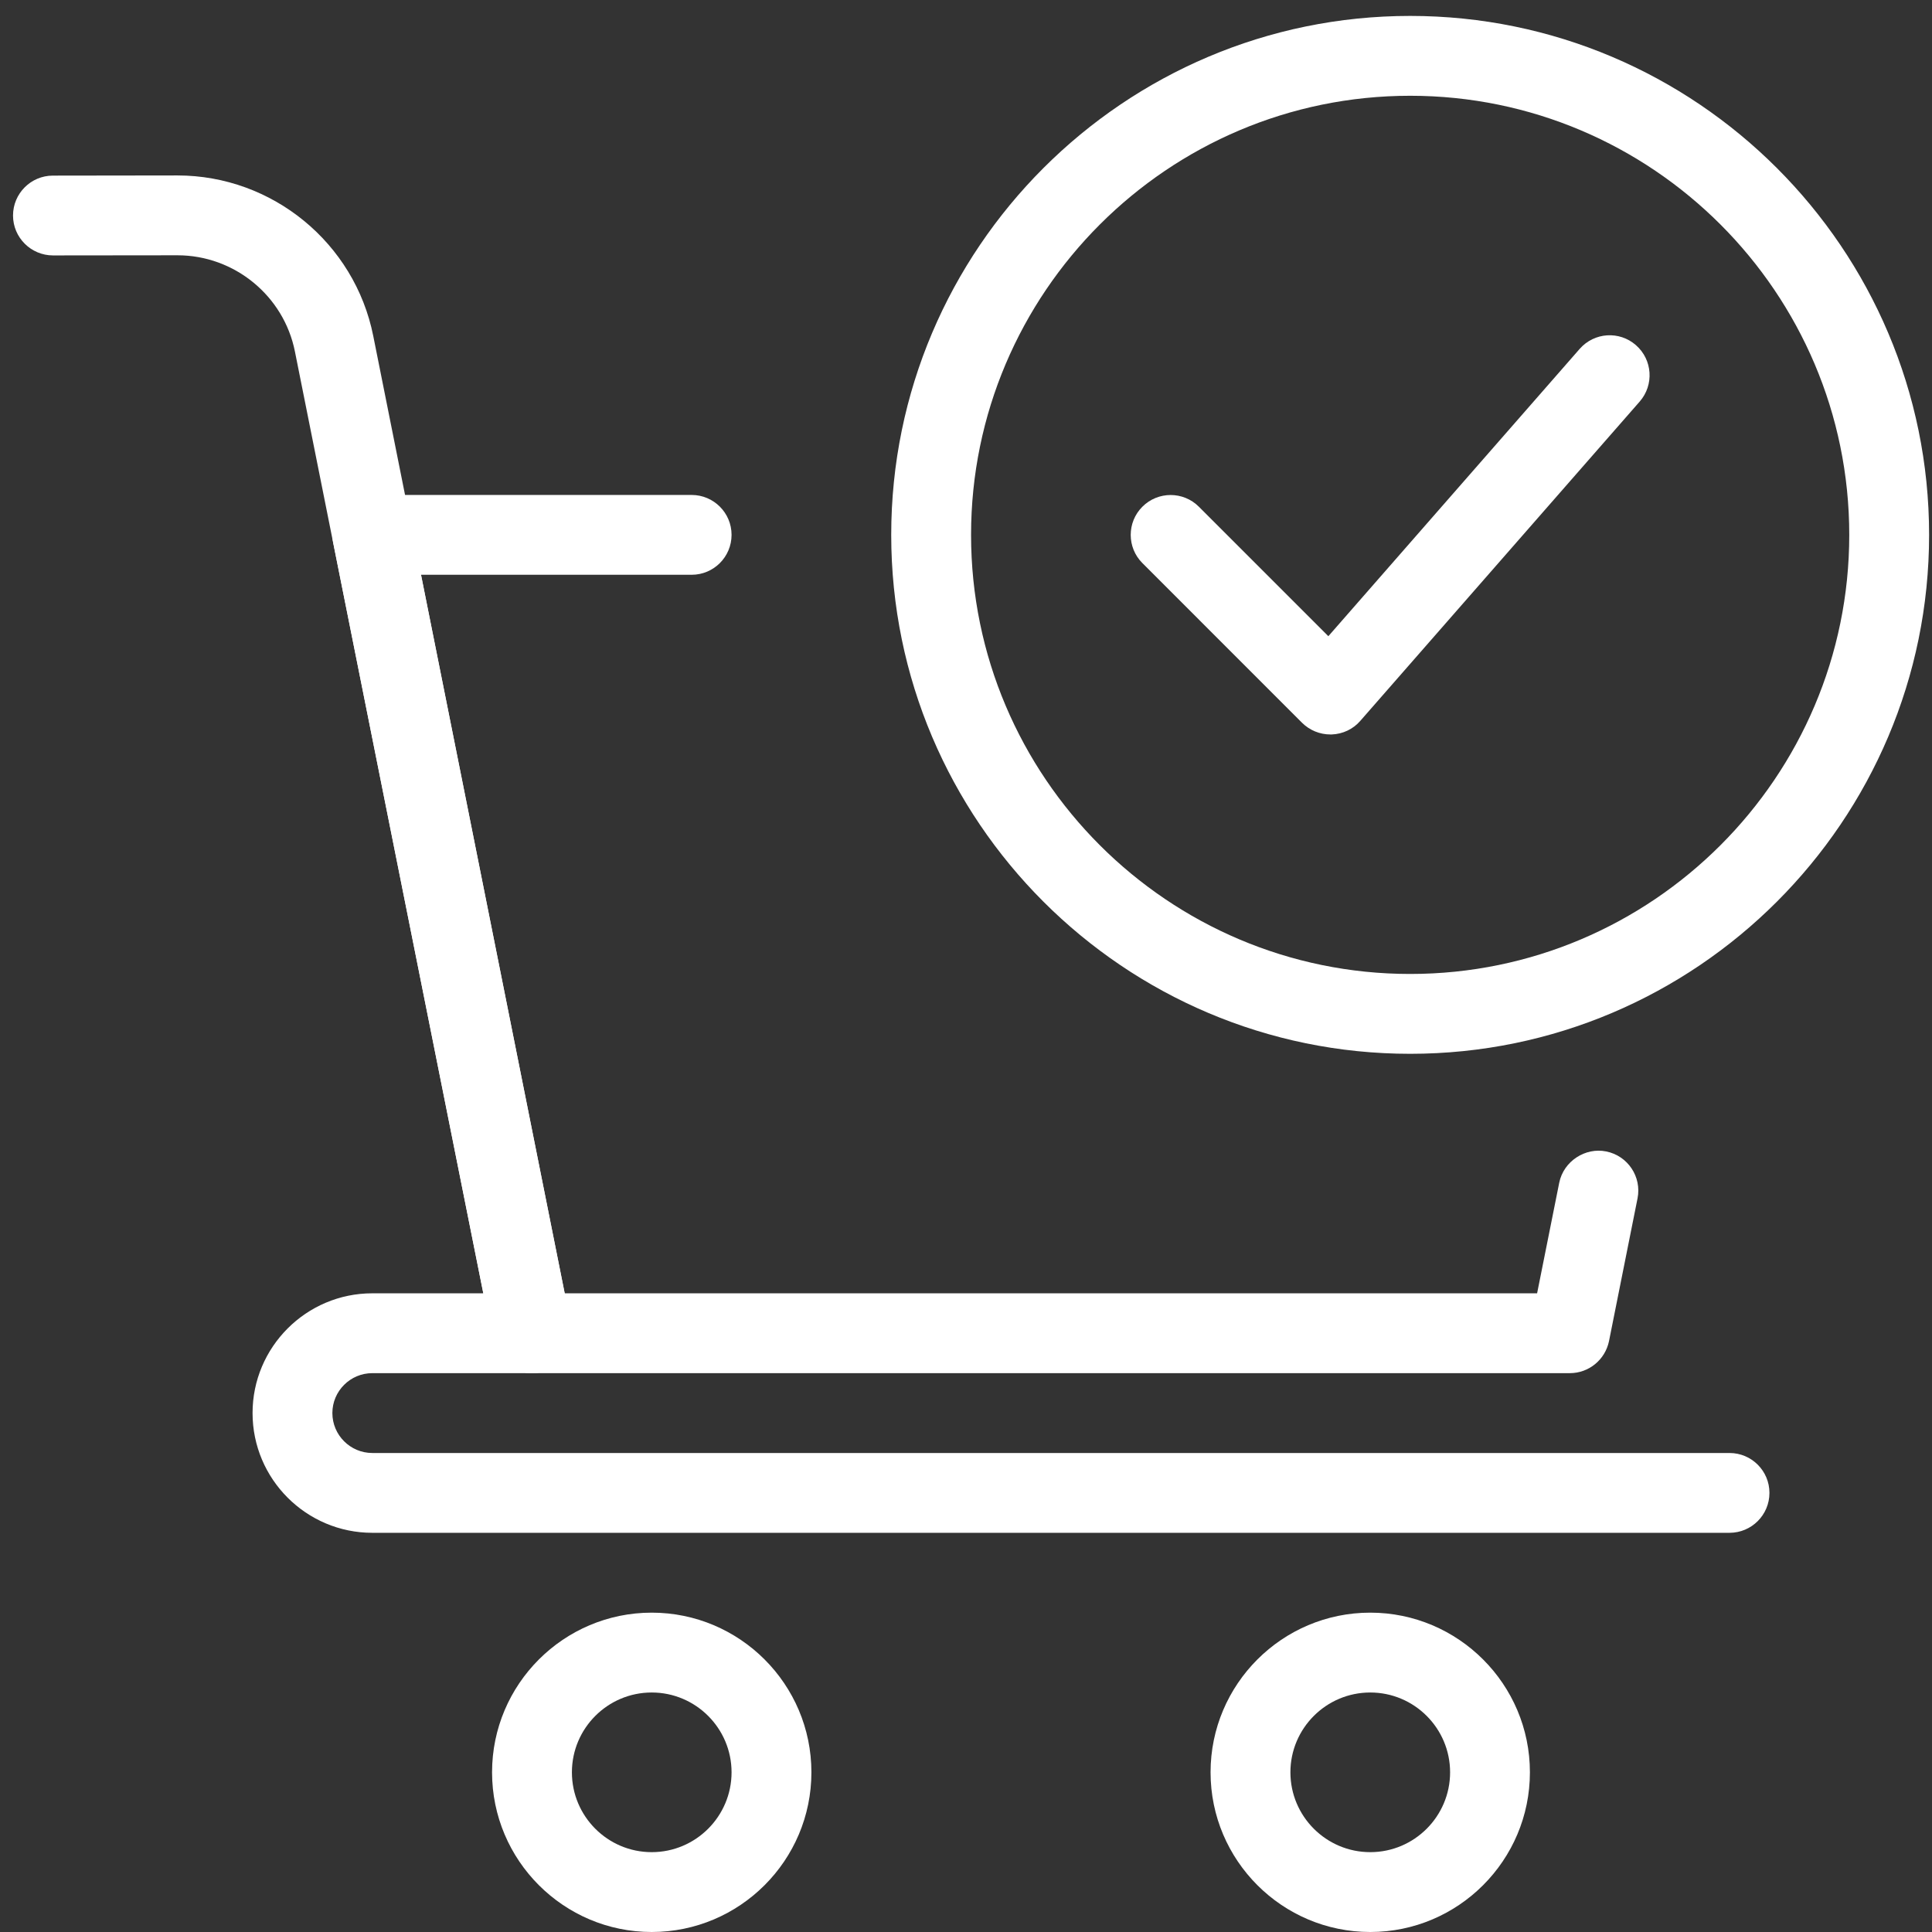 <svg width="58" height="58" viewBox="0 0 58 58" fill="none" xmlns="http://www.w3.org/2000/svg">
<rect x="0" y="0" width="58" height="58" fill="#333333" stroke="none"/>
<g clip-path="url(#clip0_131_309)">
<path d="M42.334 31.636C33.744 31.636 26.755 24.647 26.755 16.057C26.755 7.467 33.744 0.478 42.334 0.478C50.924 0.478 57.913 7.467 57.913 16.057C57.913 24.647 50.924 31.636 42.334 31.636ZM42.334 2.875C35.067 2.875 29.152 8.788 29.152 16.057C29.152 23.326 35.067 29.239 42.334 29.239C49.601 29.239 55.516 23.326 55.516 16.057C55.516 8.788 49.601 2.875 42.334 2.875Z" fill="white"/>
<path d="M39.938 22.049C39.619 22.049 39.314 21.922 39.089 21.699L34.296 16.905C33.828 16.438 33.828 15.678 34.296 15.211C34.763 14.744 35.523 14.744 35.99 15.211L39.878 19.099L47.422 10.475C47.861 9.974 48.616 9.926 49.112 10.362C49.611 10.799 49.661 11.556 49.225 12.055L40.836 21.642C40.621 21.891 40.309 22.037 39.978 22.049C39.964 22.049 39.952 22.049 39.938 22.049Z" fill="white"/>
<path d="M47.128 41.223H15.97C15.4 41.223 14.908 40.82 14.796 40.259L10.002 16.292C9.93 15.94 10.024 15.575 10.249 15.297C10.474 15.019 10.819 14.859 11.177 14.859H20.764C21.425 14.859 21.962 15.396 21.962 16.057C21.962 16.719 21.425 17.255 20.764 17.255H12.639L16.953 38.826H46.145L46.809 35.507C46.941 34.855 47.597 34.44 48.218 34.567C48.868 34.697 49.289 35.327 49.16 35.976L48.304 40.259C48.189 40.82 47.698 41.223 47.128 41.223Z" fill="white"/>
<path d="M15.968 41.223C15.409 41.223 14.911 40.83 14.796 40.259L8.854 10.554C8.521 8.879 7.035 7.664 5.329 7.664L1.592 7.668C0.931 7.668 0.391 7.132 0.391 6.47C0.391 5.809 0.928 5.272 1.587 5.272L5.321 5.267H5.329C8.176 5.267 10.647 7.292 11.205 10.084L17.145 39.79C17.276 40.439 16.855 41.069 16.203 41.199C16.126 41.216 16.047 41.223 15.968 41.223Z" fill="white"/>
<path d="M51.921 46.016H11.177C9.195 46.016 7.582 44.403 7.582 42.421C7.582 40.439 9.195 38.826 11.177 38.826H15.97C16.632 38.826 17.169 39.363 17.169 40.024C17.169 40.686 16.632 41.223 15.97 41.223H11.177C10.518 41.223 9.978 41.76 9.978 42.421C9.978 43.083 10.518 43.62 11.177 43.62H51.921C52.583 43.62 53.12 44.156 53.12 44.818C53.12 45.479 52.583 46.016 51.921 46.016Z" fill="white"/>
<path d="M19.565 58C16.922 58 14.772 55.85 14.772 53.206C14.772 50.563 16.922 48.413 19.565 48.413C22.209 48.413 24.359 50.563 24.359 53.206C24.359 55.85 22.209 58 19.565 58ZM19.565 50.81C18.242 50.81 17.169 51.886 17.169 53.206C17.169 54.527 18.242 55.603 19.565 55.603C20.888 55.603 21.962 54.527 21.962 53.206C21.962 51.886 20.888 50.81 19.565 50.81Z" fill="white"/>
<path d="M41.136 58C38.492 58 36.342 55.85 36.342 53.206C36.342 50.563 38.492 48.413 41.136 48.413C43.779 48.413 45.929 50.563 45.929 53.206C45.929 55.85 43.779 58 41.136 58ZM41.136 50.81C39.813 50.81 38.739 51.886 38.739 53.206C38.739 54.527 39.813 55.603 41.136 55.603C42.459 55.603 43.533 54.527 43.533 53.206C43.533 51.886 42.459 50.81 41.136 50.81Z" fill="white"/>
</g>
<defs>
<clipPath id="clip0_131_309">
<rect width="57.522" height="57.522" fill="white" transform="translate(0.391 0.478)"/>
</clipPath>
</defs>
</svg>
